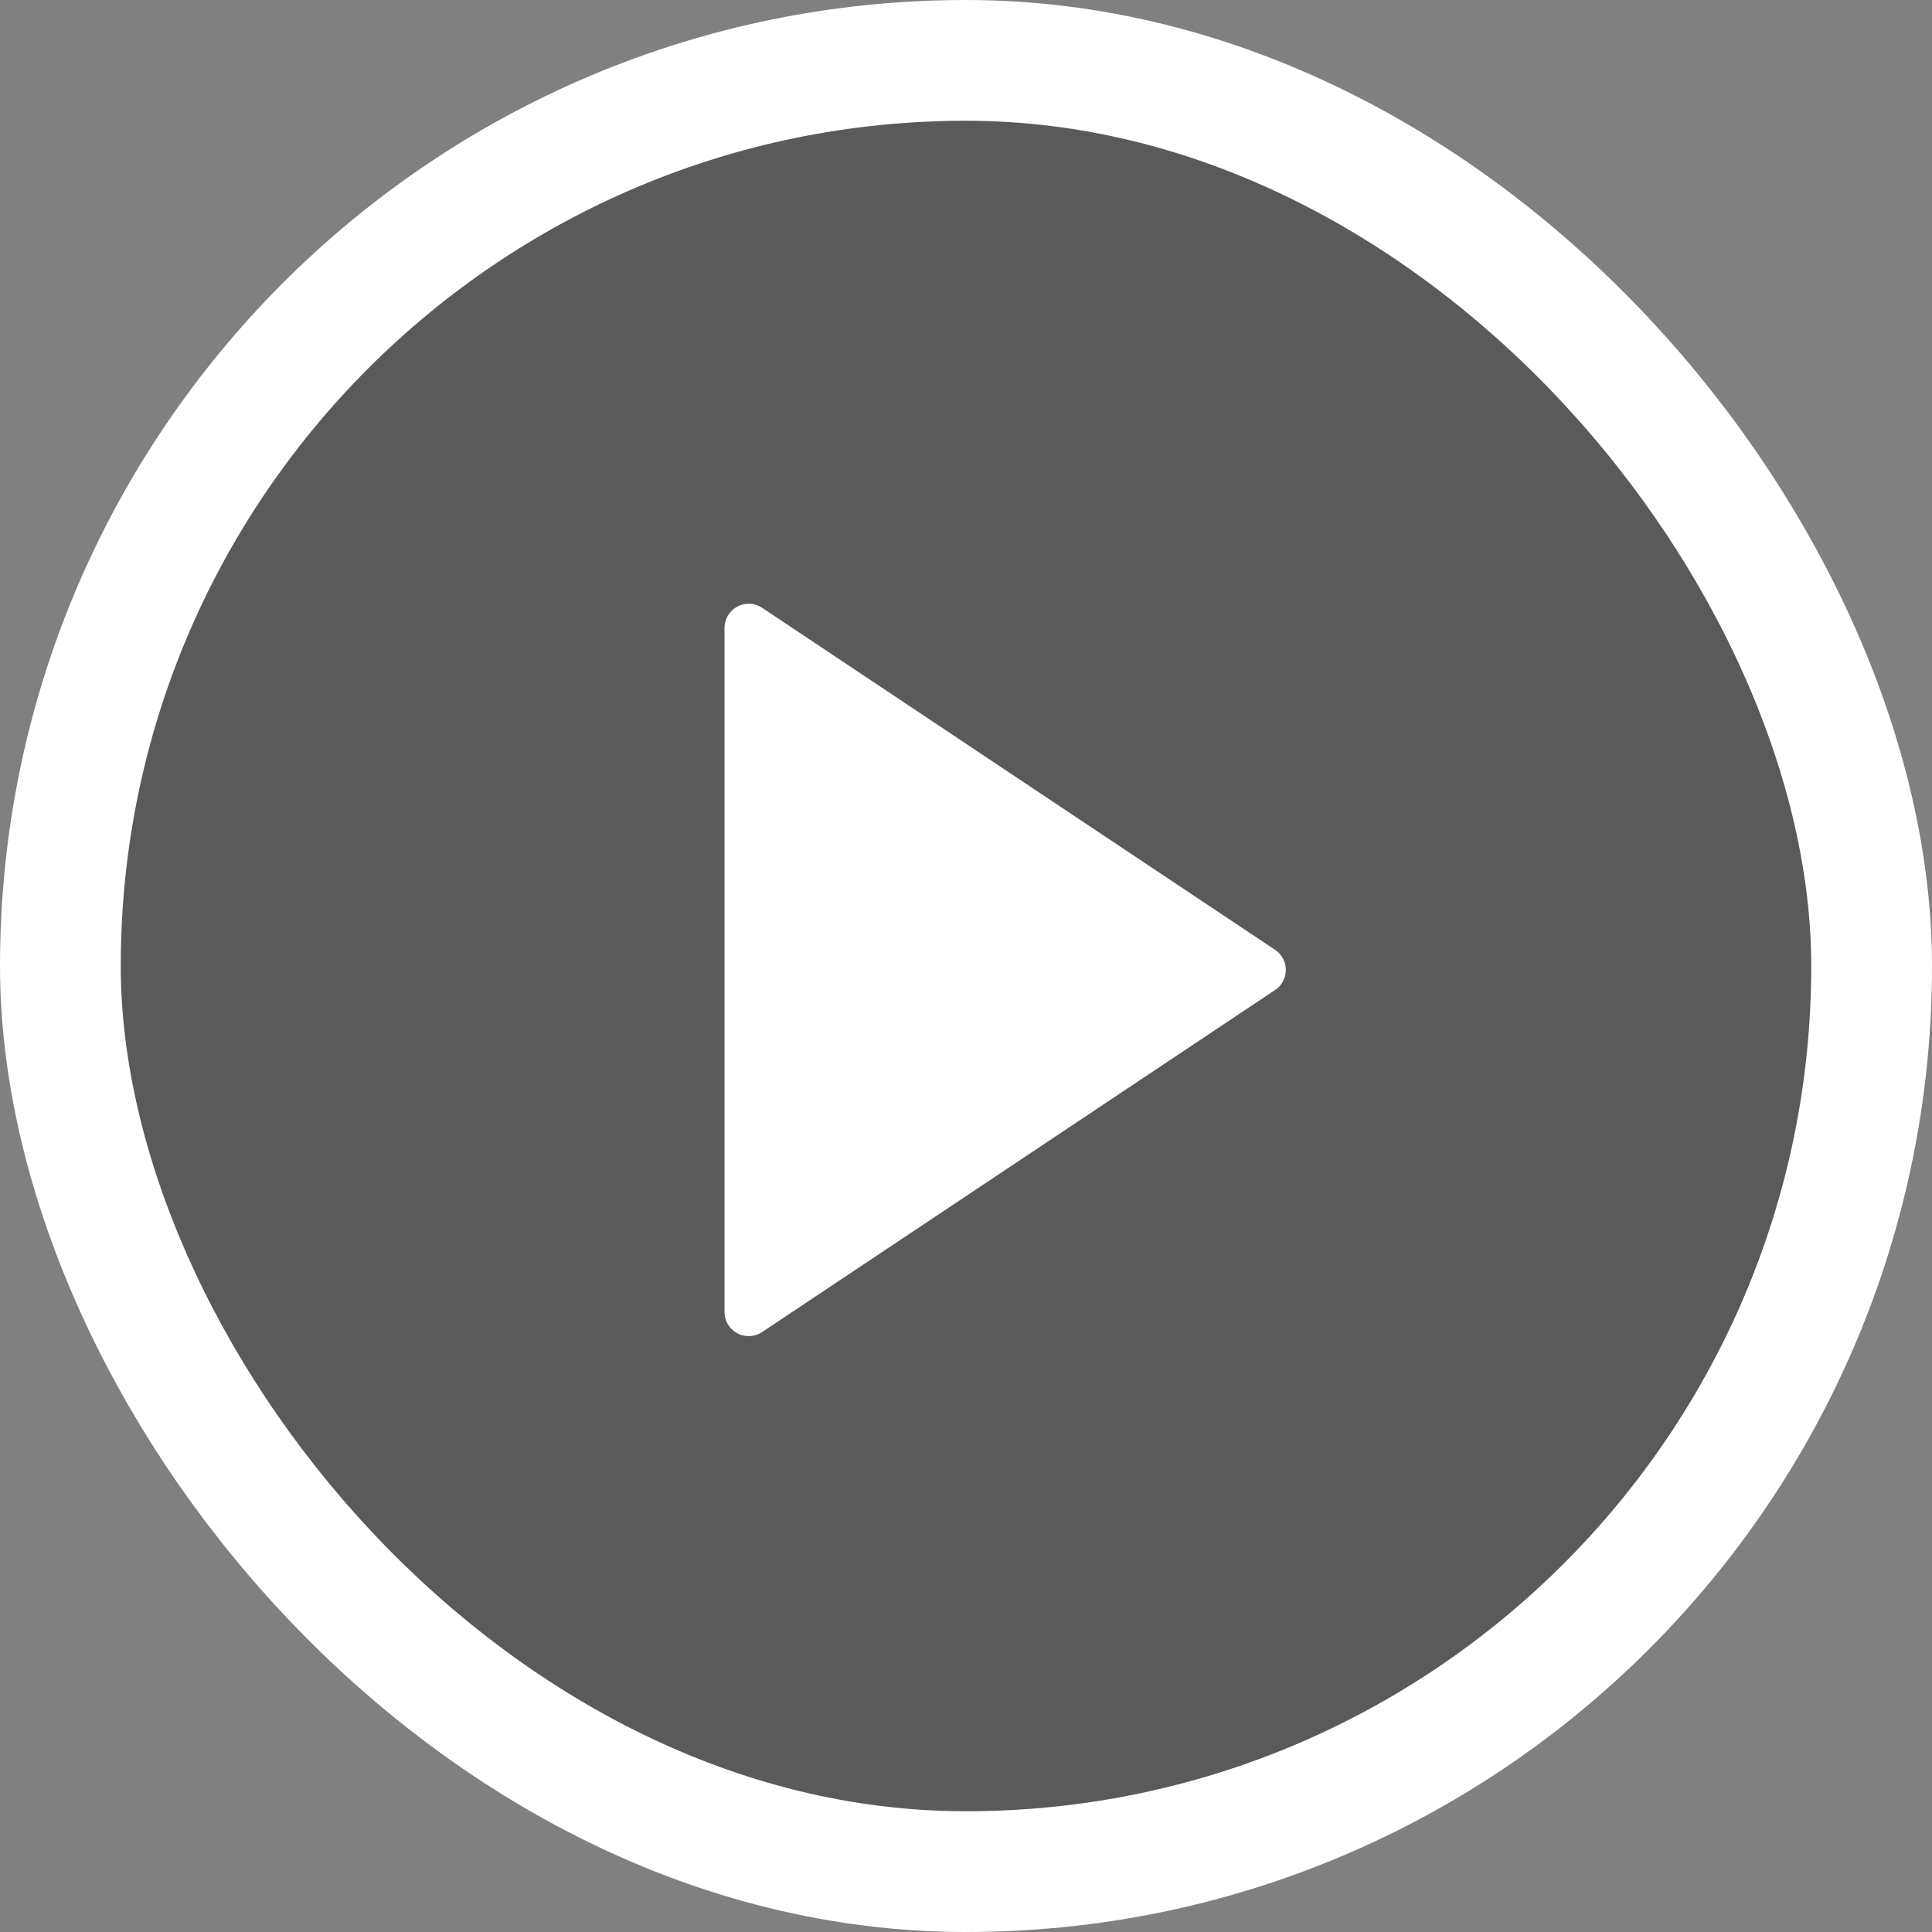 <svg width="32" height="32" viewBox="0 0 32 32" fill="none" xmlns="http://www.w3.org/2000/svg">
<rect x="0" y="0" width="32" height="32" fill="#808080" stroke="none"/>
<rect x="1" y="1" width="30" height="30" rx="15" fill="black" fill-opacity="0.3"/>
<path d="M21.119 16.398L12.623 22.063C12.439 22.185 12.19 22.136 12.067 21.951C12.023 21.886 12 21.808 12 21.729V10.401C12 10.18 12.18 10 12.401 10C12.48 10 12.557 10.023 12.623 10.067L21.119 15.732C21.303 15.854 21.353 16.103 21.23 16.287C21.201 16.331 21.163 16.369 21.119 16.398Z" fill="white"/>
<rect x="1" y="1" width="30" height="30" rx="15" stroke="white" stroke-width="2"/>
</svg>
